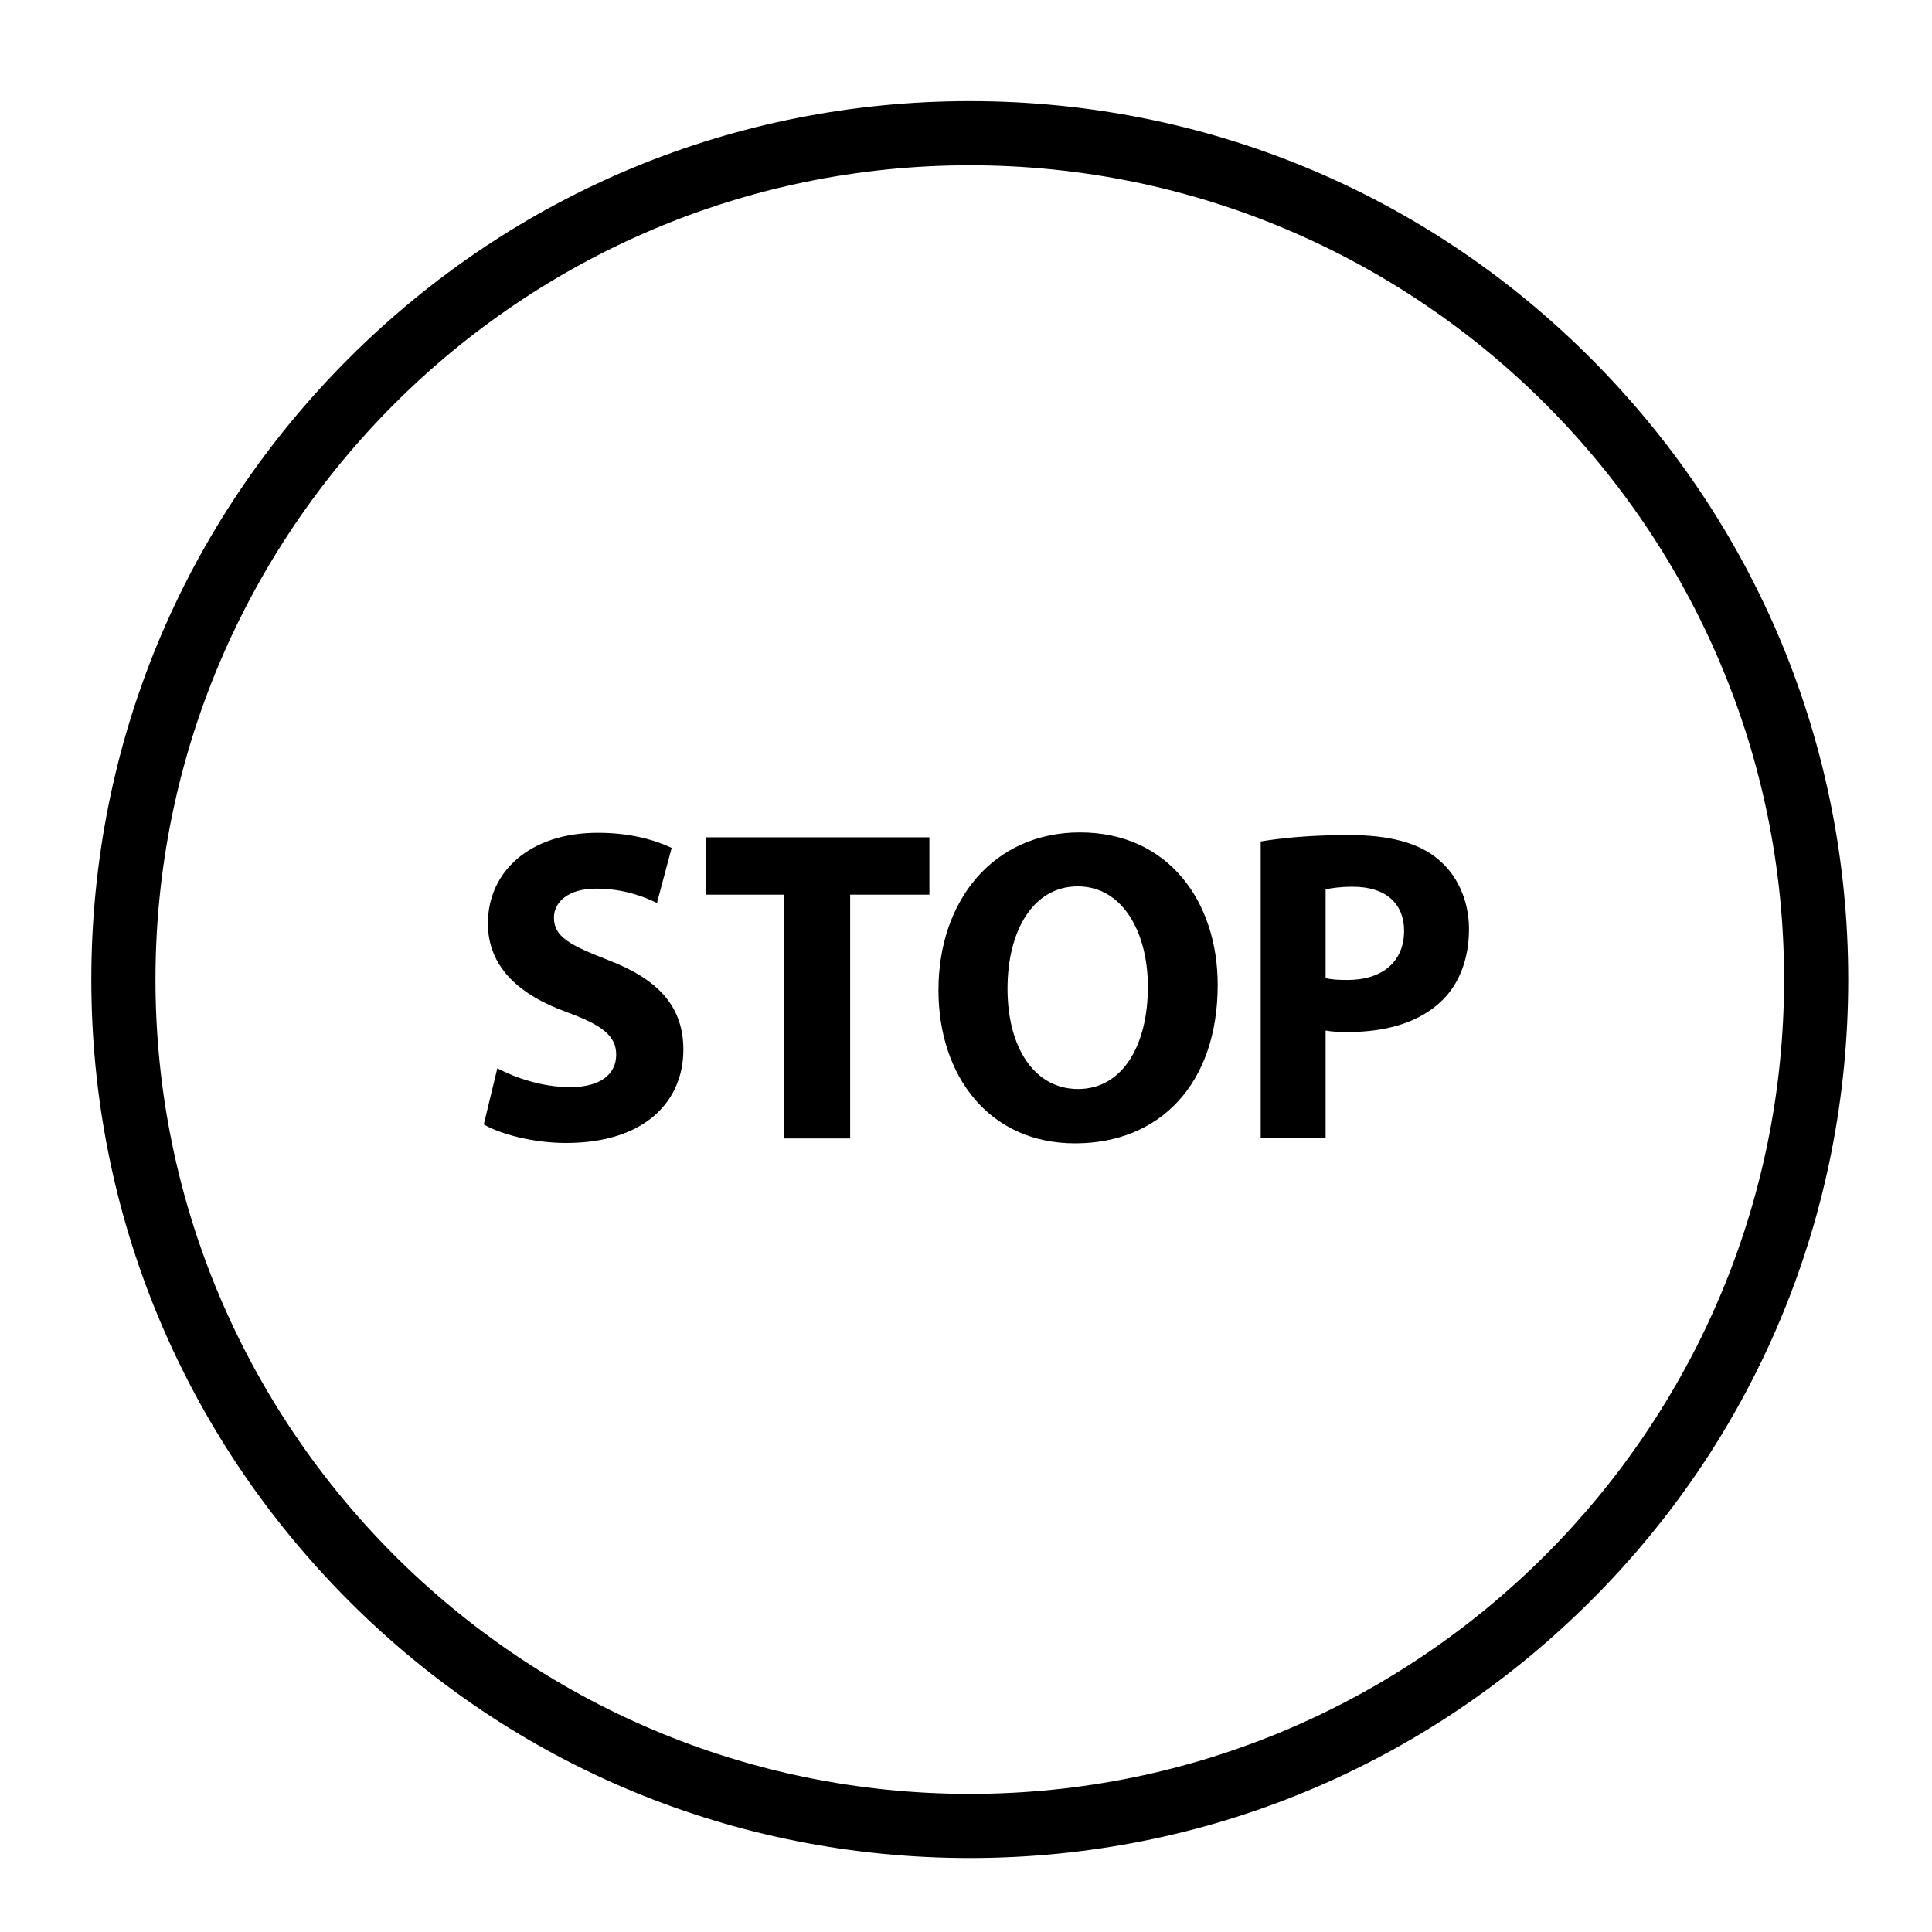 <?xml version="1.0" encoding="utf-8"?>
<!-- Generator: Adobe Illustrator 19.0.0, SVG Export Plug-In . SVG Version: 6.00 Build 0)  -->
<svg version="1.1" id="Слой_1" xmlns="http://www.w3.org/2000/svg" xmlns:xlink="http://www.w3.org/1999/xlink" x="0px" y="0px"
	 viewBox="0 0 512 512" style="enable-background:new 0 0 512 512;" xml:space="preserve">
<path d="M257,492.4c-62.2,0-120.7-24.2-164.6-68.2S24.2,321.8,24.2,259.6C24.2,197.4,48.4,139,92.4,95S194.8,26.8,257,26.8
	c62.2,0,120.7,24.2,164.6,68.2s68.2,102.4,68.2,164.6c0,62.2-24.2,120.7-68.2,164.6S319.2,492.4,257,492.4z M257,43.8
	c-119,0-215.8,96.8-215.8,215.8c0,119,96.8,215.8,215.8,215.8c119,0,215.8-96.8,215.8-215.8C472.9,140.6,376,43.8,257,43.8z"/>
<g>
	<path d="M131.8,283.1c4.7,2.5,11.9,5,19.3,5c8,0,12.2-3.4,12.2-8.6c0-5-3.7-7.8-12.9-11.2c-12.8-4.6-21.1-12-21.1-23.6
		c0-13.6,11-24,29.1-24c8.7,0,15.1,1.9,19.6,4l-3.9,14.6c-3.1-1.5-8.6-3.8-16.1-3.8s-11.2,3.6-11.2,7.7c0,5.1,4.3,7.3,14.3,11.2
		c13.6,5.2,20,12.5,20,23.8c0,13.4-9.9,24.7-31.1,24.7c-8.8,0-17.5-2.4-21.8-4.9L131.8,283.1z"/>
	<path d="M207.8,237.1h-20.7v-15.2h59.2v15.2h-21v64.6h-17.5V237.1z"/>
	<path d="M322.7,261c0,26.2-15.3,42-37.8,42c-22.8,0-36.2-17.9-36.2-40.6c0-23.9,14.7-41.8,37.5-41.8
		C309.7,220.6,322.7,239,322.7,261z M267,262c0,15.6,7.1,26.6,18.7,26.6c11.8,0,18.5-11.6,18.5-27.1c0-14.3-6.6-26.6-18.6-26.6
		C273.9,234.9,267,246.5,267,262z"/>
	<path d="M334.1,223c5.4-0.9,12.9-1.7,23.5-1.7c10.7,0,18.4,2.1,23.5,6.4c4.9,4,8.2,10.7,8.2,18.5c0,7.8-2.5,14.4-7.1,18.9
		c-5.9,5.8-14.7,8.4-25,8.4c-2.3,0-4.3-0.1-5.9-0.4v28.5h-17.2V223z M351.3,259.2c1.5,0.4,3.3,0.5,5.8,0.5c9.3,0,15-4.9,15-13
		c0-7.3-4.9-11.7-13.6-11.7c-3.5,0-5.9,0.4-7.2,0.7V259.2z"/>
</g>
</svg>
